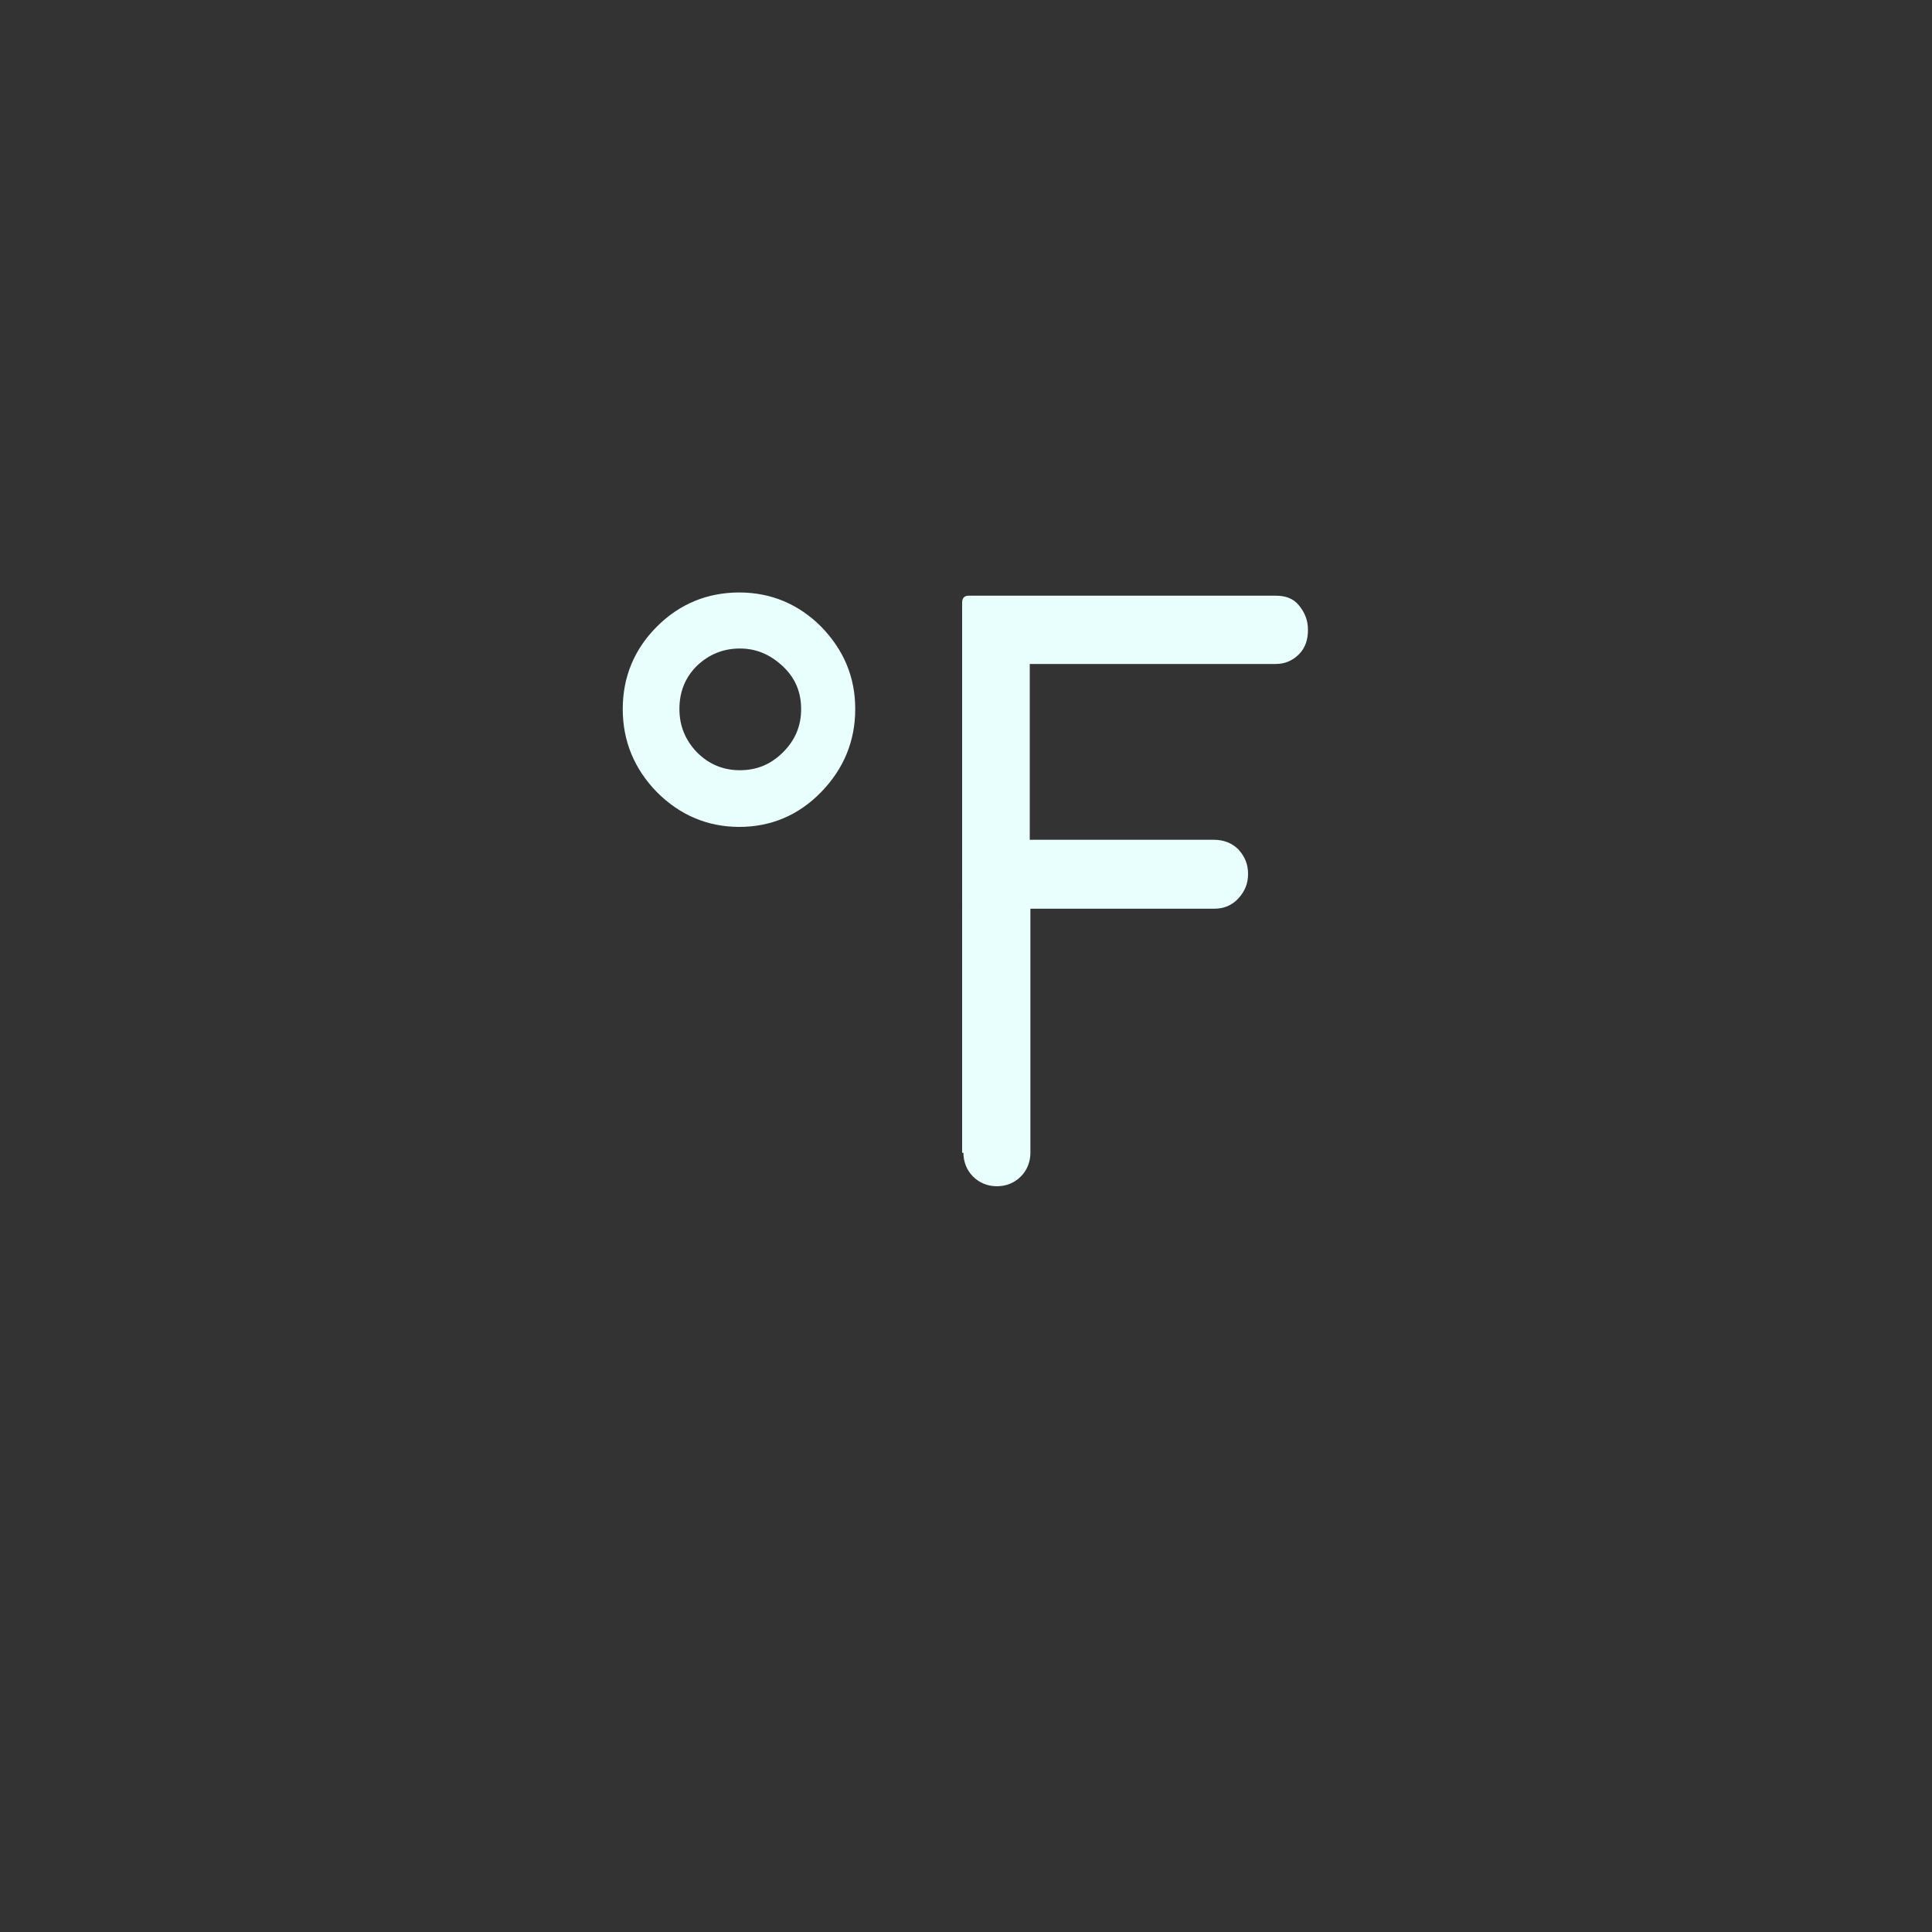 <?xml version="1.0" encoding="utf-8"?>
<!-- Generator: Adobe Illustrator 22.0.1, SVG Export Plug-In . SVG Version: 6.00 Build 0)  -->
<svg version="1.1" id="Layer_1" xmlns="http://www.w3.org/2000/svg" xmlns:xlink="http://www.w3.org/1999/xlink" x="0px" y="0px"
	 viewBox="0 0 30 30" style="enable-background:new 0 0 30 30;" xml:space="preserve">
<rect x="0" y="0" width="30" height="30" fill="#333333" stroke="none"/>
<path d="M9.67,11.01c0-0.5,0.18-0.93,0.53-1.28s0.78-0.53,1.28-0.53c0.49,0,0.92,0.18,1.27,0.53c0.35,0.36,0.53,0.78,0.53,1.28
	c0,0.5-0.18,0.93-0.53,1.29c-0.35,0.36-0.78,0.54-1.27,0.54s-0.92-0.18-1.28-0.54C9.85,11.94,9.67,11.51,9.67,11.01z M10.55,11.01
	c0,0.26,0.09,0.48,0.27,0.67c0.19,0.19,0.41,0.28,0.67,0.28s0.48-0.09,0.67-0.28s0.28-0.41,0.28-0.67c0-0.26-0.09-0.48-0.28-0.66
	c-0.19-0.18-0.41-0.28-0.67-0.28c-0.26,0-0.48,0.09-0.67,0.27C10.64,10.52,10.55,10.74,10.55,11.01z M14.96,17.9
	c0,0.14,0.05,0.27,0.15,0.37s0.23,0.15,0.37,0.15c0.14,0,0.27-0.05,0.37-0.15c0.1-0.1,0.15-0.23,0.15-0.37v-3.79h2.86
	c0.14,0,0.27-0.05,0.37-0.16s0.15-0.23,0.15-0.38c0-0.15-0.05-0.27-0.15-0.38c-0.1-0.1-0.23-0.15-0.38-0.15h-2.86v-2.73h3.82
	c0.14,0,0.26-0.05,0.36-0.15s0.14-0.23,0.14-0.38s-0.05-0.27-0.14-0.38s-0.21-0.15-0.36-0.15h-4.77c-0.07,0-0.1,0.04-0.1,0.11V17.9z
	" fill="#e8fffe"/>
</svg>
